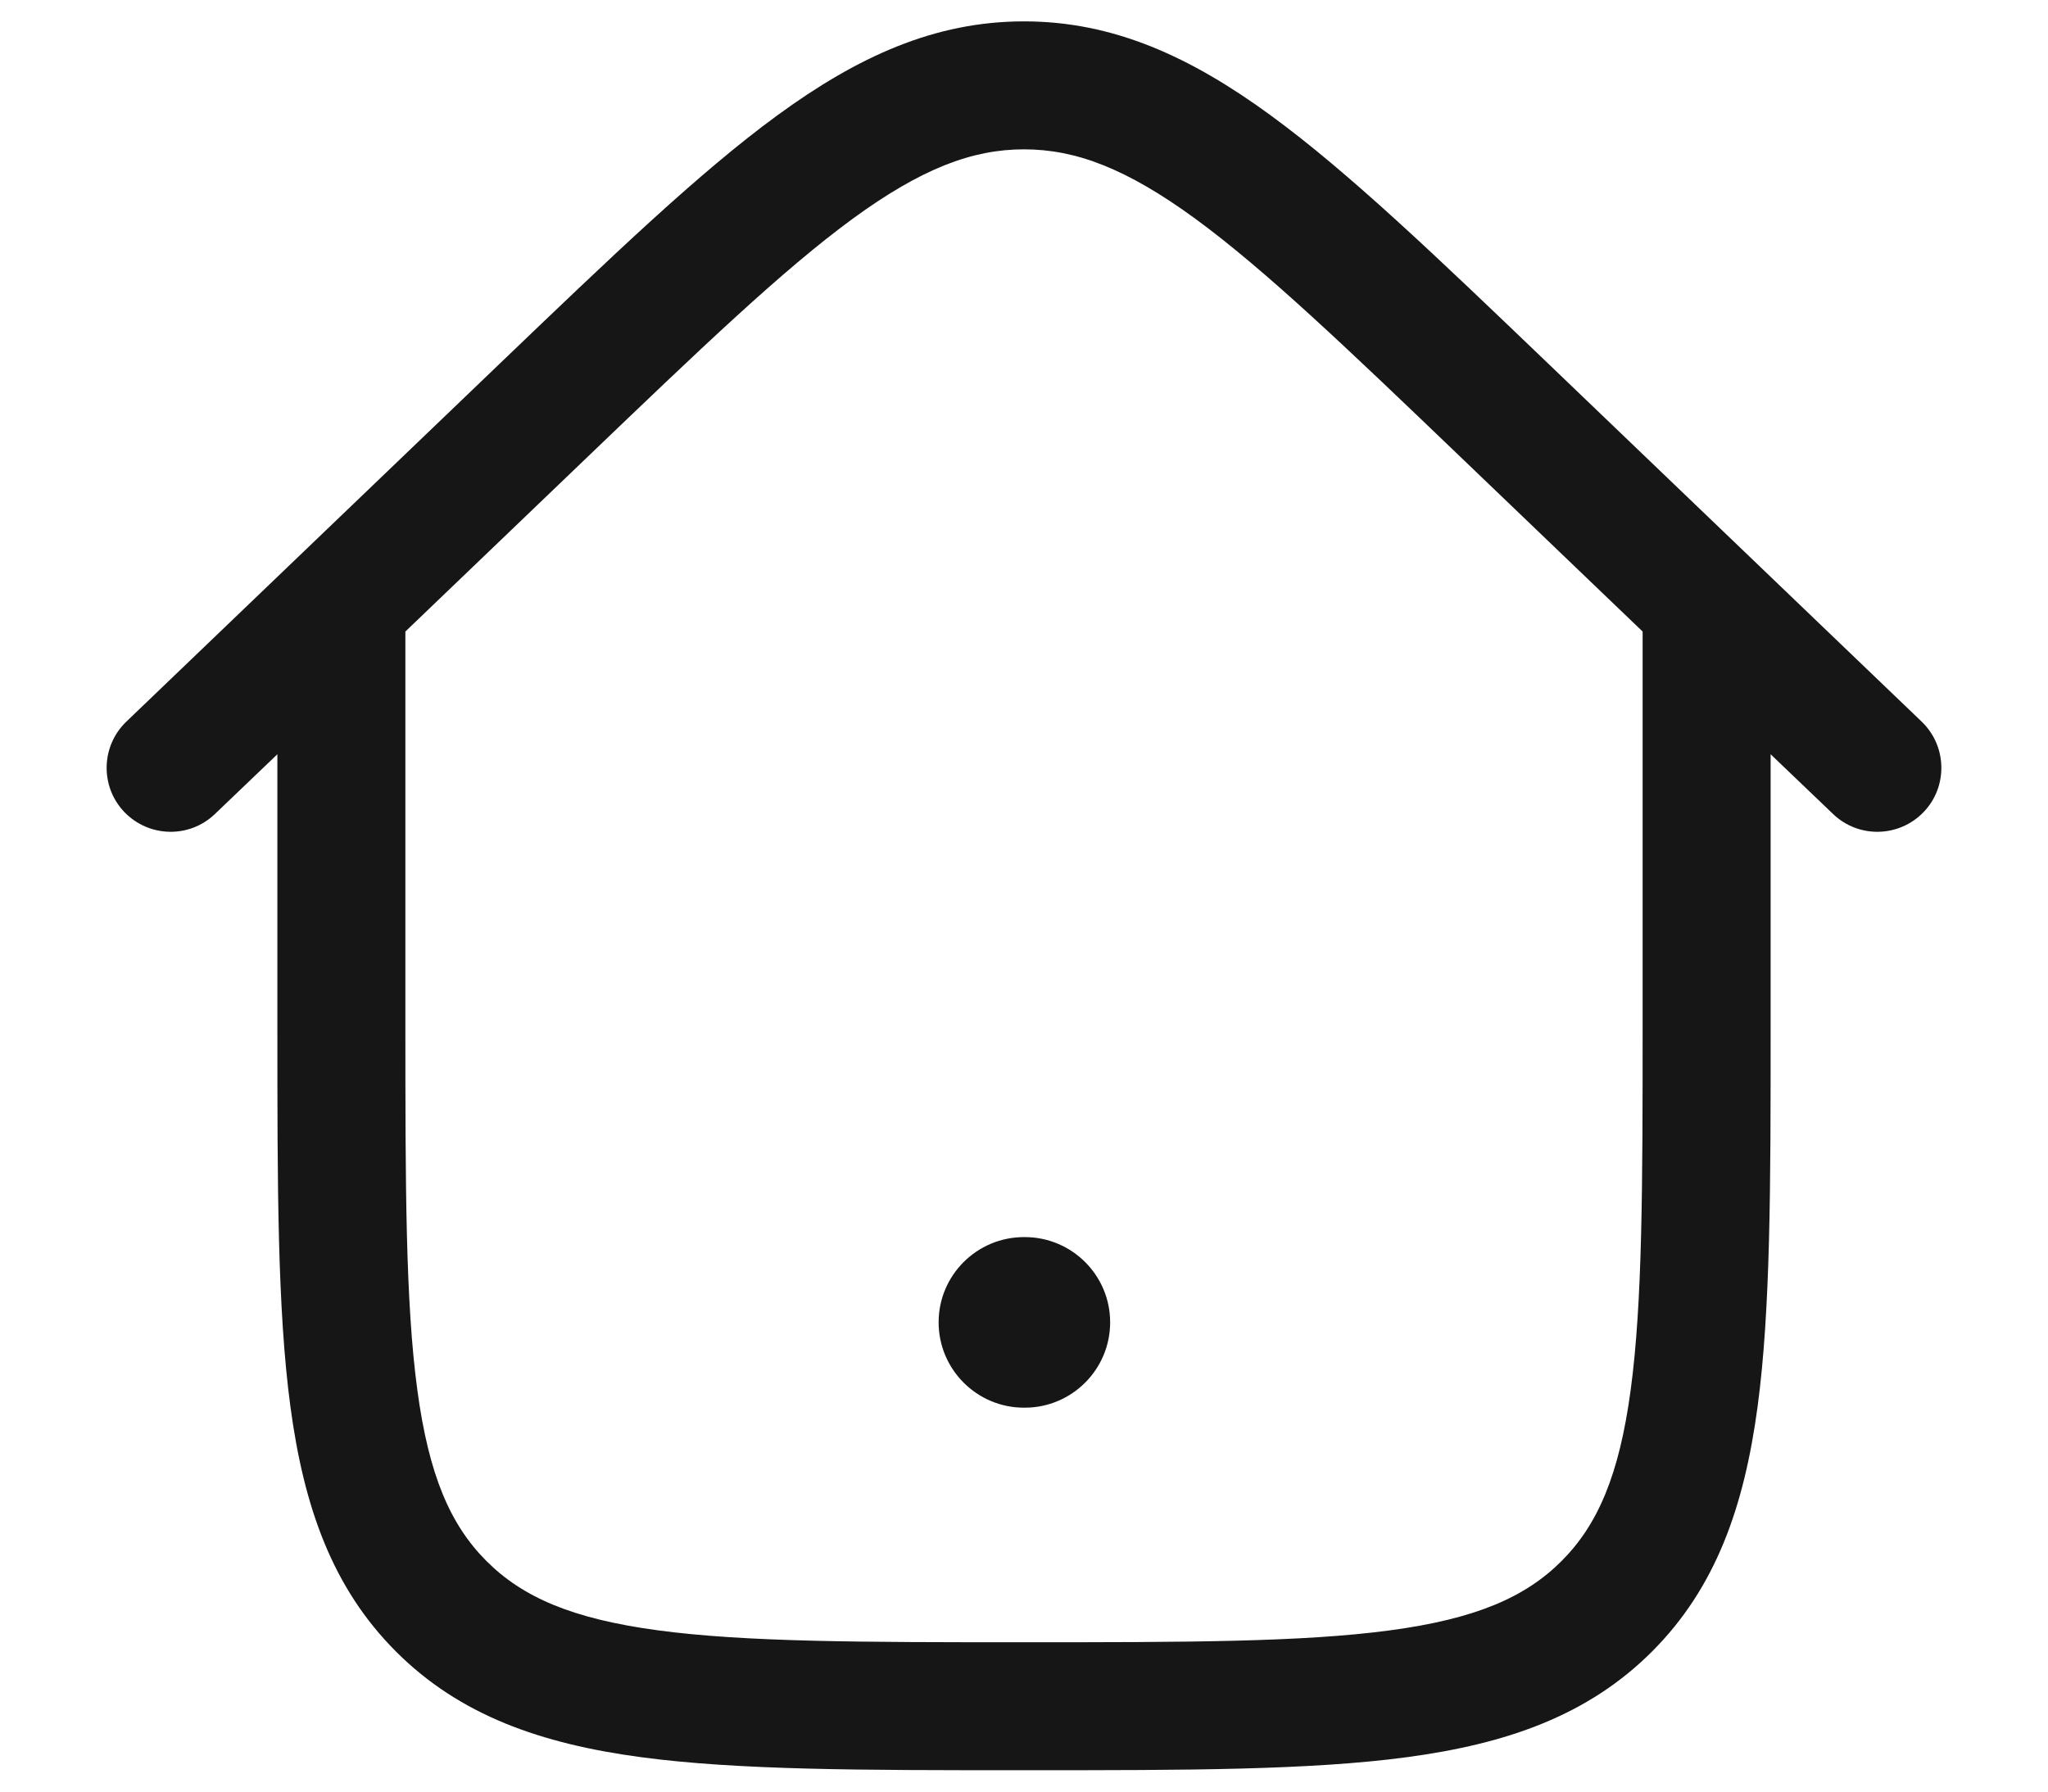 <svg width="16" height="14" viewBox="0 0 16 14" fill="none" xmlns="http://www.w3.org/2000/svg">
<path d="M7.333 10.333C7.333 9.965 7.632 9.667 8 9.667H8.006C8.374 9.667 8.673 9.965 8.673 10.333C8.673 10.701 8.374 11 8.006 11H8C7.632 11 7.333 10.701 7.333 10.333Z" fill="#161616"/>
<path fill-rule="evenodd" clip-rule="evenodd" d="M2.167 5.894L1.679 6.361C1.48 6.552 1.164 6.545 0.972 6.346C0.781 6.147 0.788 5.83 0.987 5.639L3.909 2.837C4.776 2.006 5.462 1.348 6.072 0.902C6.7 0.443 7.301 0.167 8 0.167C8.699 0.167 9.3 0.443 9.928 0.902C10.538 1.348 11.224 2.006 12.091 2.837L15.013 5.639C15.212 5.83 15.219 6.147 15.028 6.346C14.836 6.545 14.52 6.552 14.321 6.361L13.833 5.894V8.038C13.833 9.263 13.833 10.233 13.731 10.993C13.626 11.774 13.405 12.407 12.906 12.906C12.407 13.405 11.774 13.626 10.993 13.731C10.233 13.833 9.263 13.833 8.038 13.833H7.962C6.737 13.833 5.767 13.833 5.007 13.731C4.226 13.626 3.593 13.405 3.094 12.906C2.595 12.407 2.374 11.774 2.269 10.993C2.167 10.233 2.167 9.263 2.167 8.038L2.167 5.894ZM4.575 3.585C5.474 2.723 6.113 2.111 6.662 1.709C7.199 1.317 7.595 1.167 8 1.167C8.405 1.167 8.801 1.317 9.338 1.709C9.887 2.111 10.526 2.723 11.425 3.585L12.833 4.935V8C12.833 9.271 12.832 10.174 12.74 10.859C12.65 11.53 12.481 11.917 12.199 12.199C11.917 12.481 11.53 12.65 10.86 12.74C10.174 12.832 9.271 12.833 8 12.833C6.729 12.833 5.826 12.832 5.141 12.74C4.47 12.65 4.083 12.481 3.801 12.199C3.519 11.917 3.35 11.53 3.26 10.859C3.168 10.174 3.167 9.271 3.167 8V4.935L4.575 3.585Z" fill="#161616"/>
</svg>

